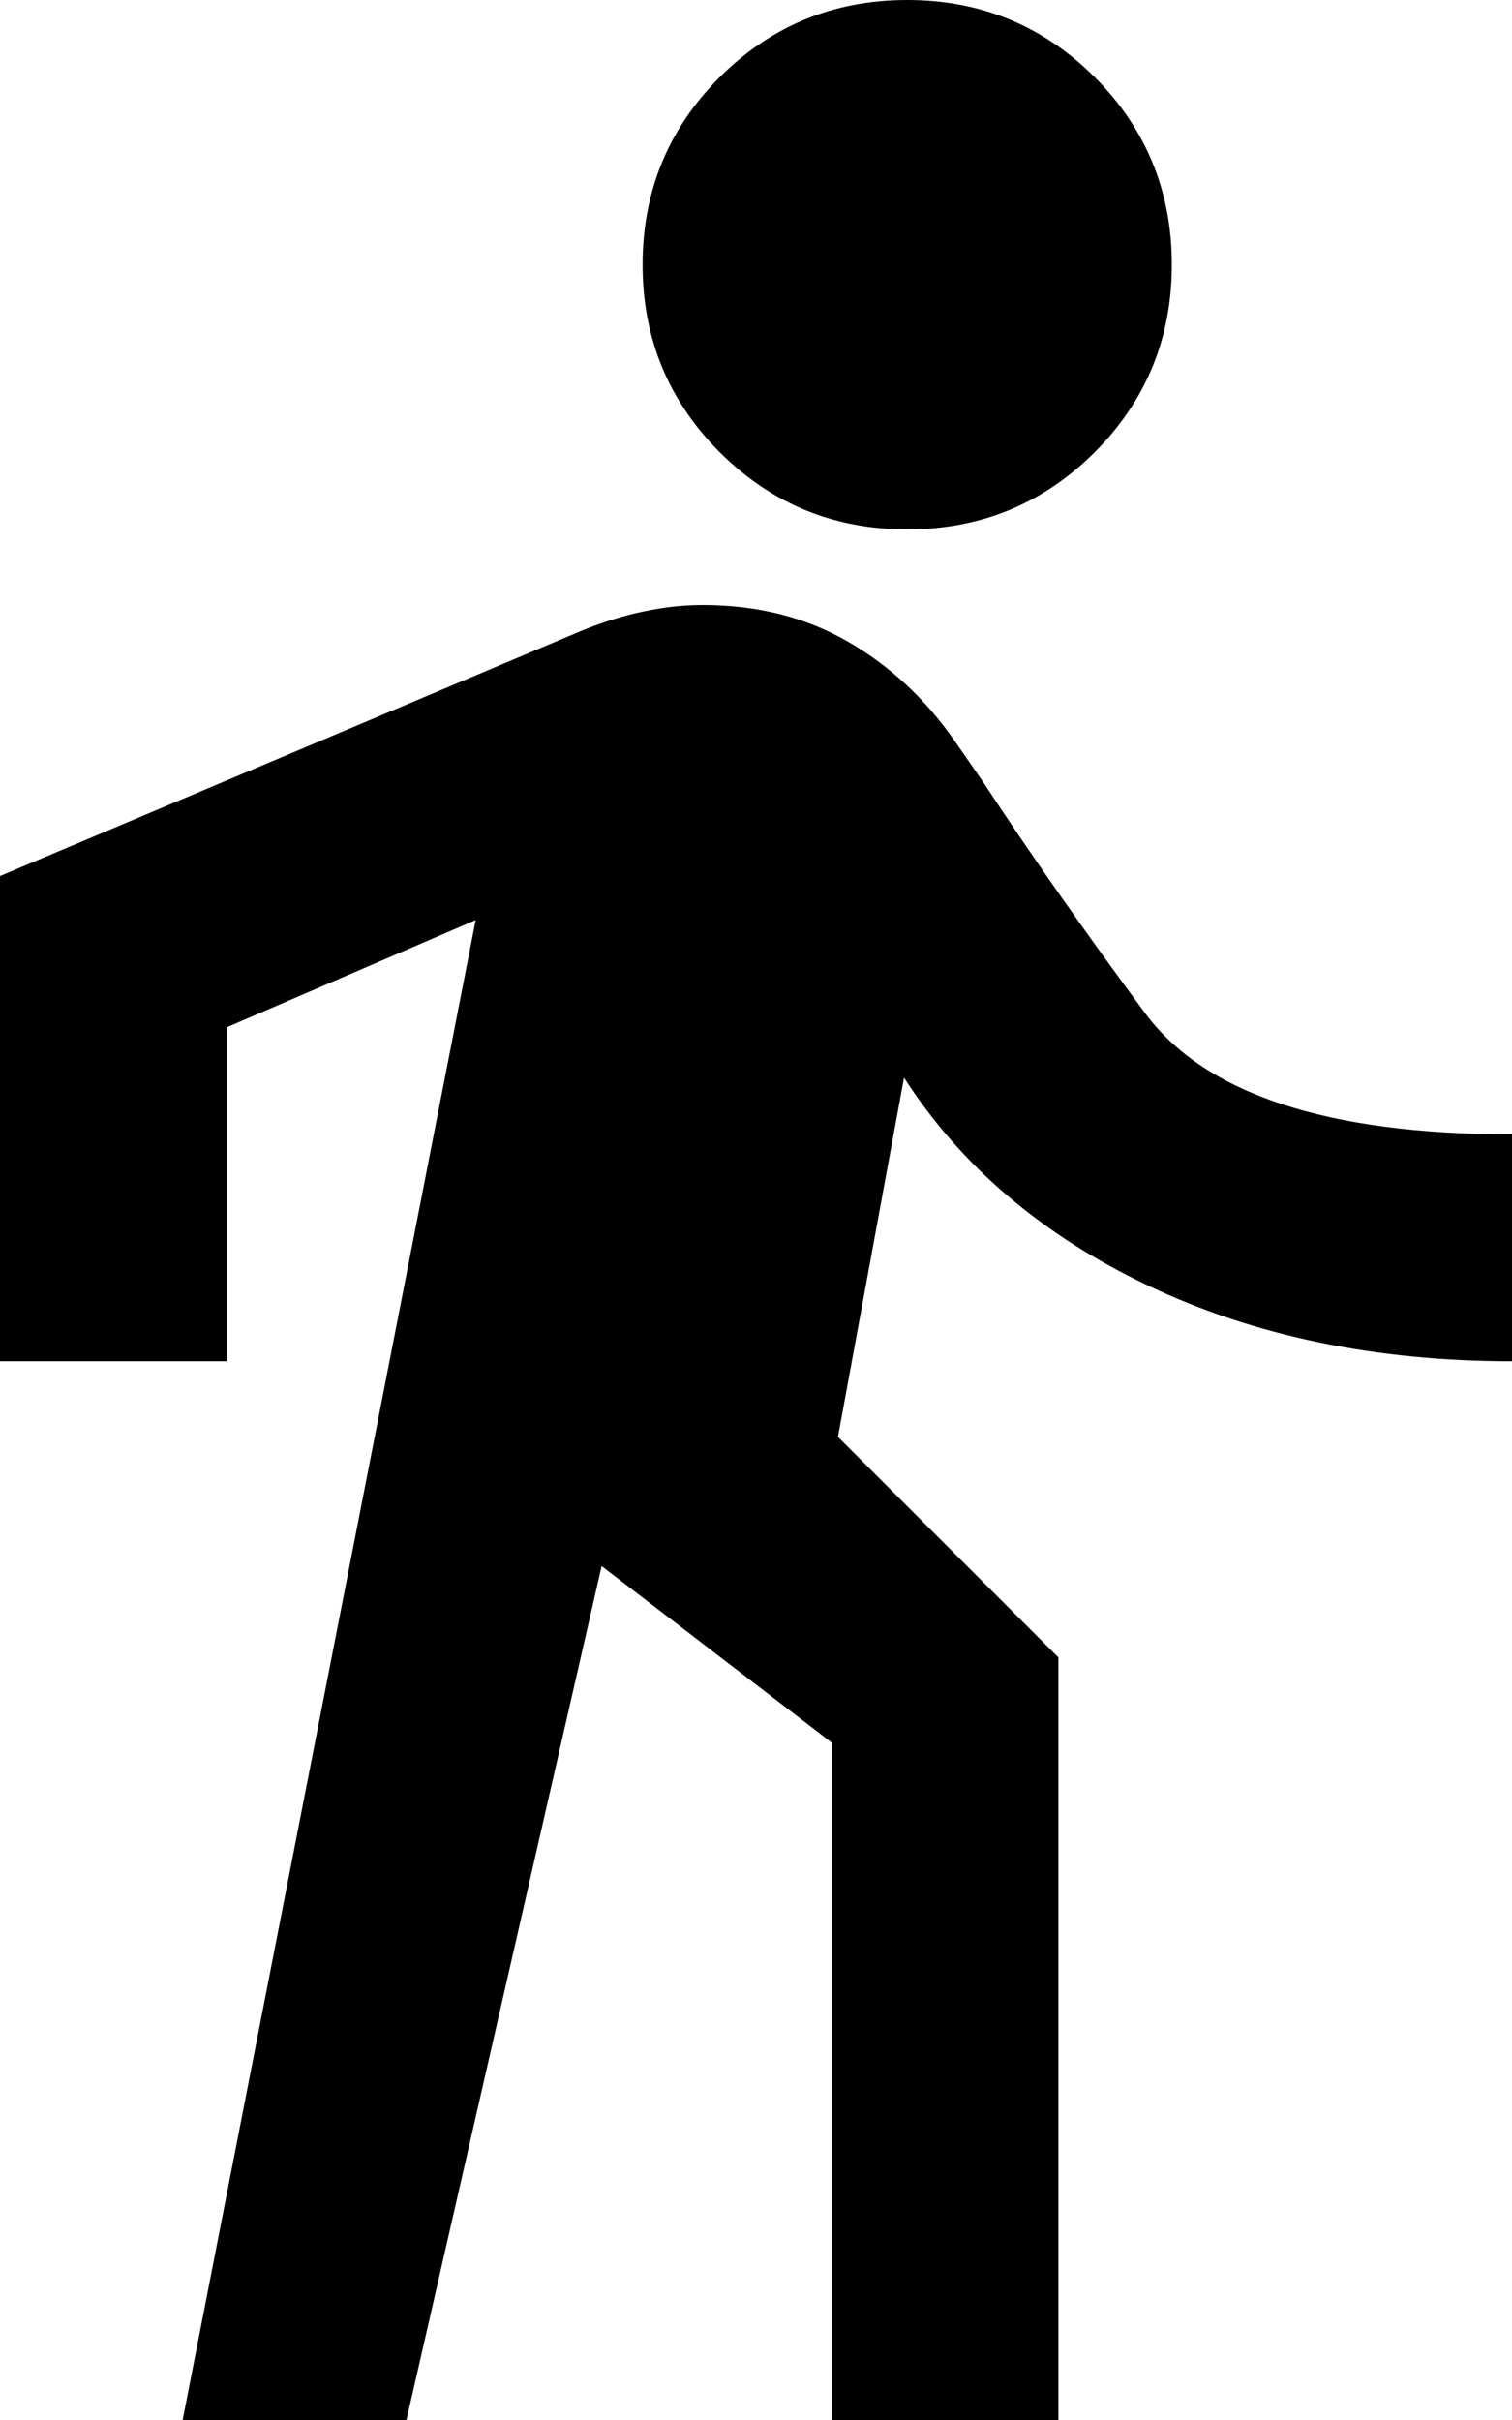 <svg width="10" height="16" viewBox="0 0 10 16" fill="none" xmlns="http://www.w3.org/2000/svg">
<path d="M1.208 16L3.146 6.083L1.5 6.792V9H0V5.792L3.854 4.167C3.993 4.111 4.128 4.069 4.26 4.042C4.392 4.014 4.521 4 4.646 4C5.007 4 5.326 4.08 5.604 4.24C5.882 4.399 6.118 4.618 6.312 4.896L6.5 5.167C6.819 5.653 7.177 6.163 7.573 6.698C7.969 7.233 8.778 7.5 10 7.5V9C9.097 9 8.295 8.833 7.594 8.5C6.892 8.167 6.354 7.708 5.979 7.125L5.542 9.5L7 10.958V16H5.5V11.521L3.979 10.354L2.688 16H1.208ZM6 3.5C5.514 3.5 5.101 3.33 4.76 2.99C4.42 2.649 4.25 2.236 4.25 1.75C4.25 1.264 4.42 0.851 4.76 0.51C5.101 0.17 5.514 0 6 0C6.486 0 6.899 0.17 7.24 0.51C7.58 0.851 7.75 1.264 7.75 1.75C7.75 2.236 7.58 2.649 7.24 2.99C6.899 3.33 6.486 3.5 6 3.5Z" fill="black"/>
</svg>
